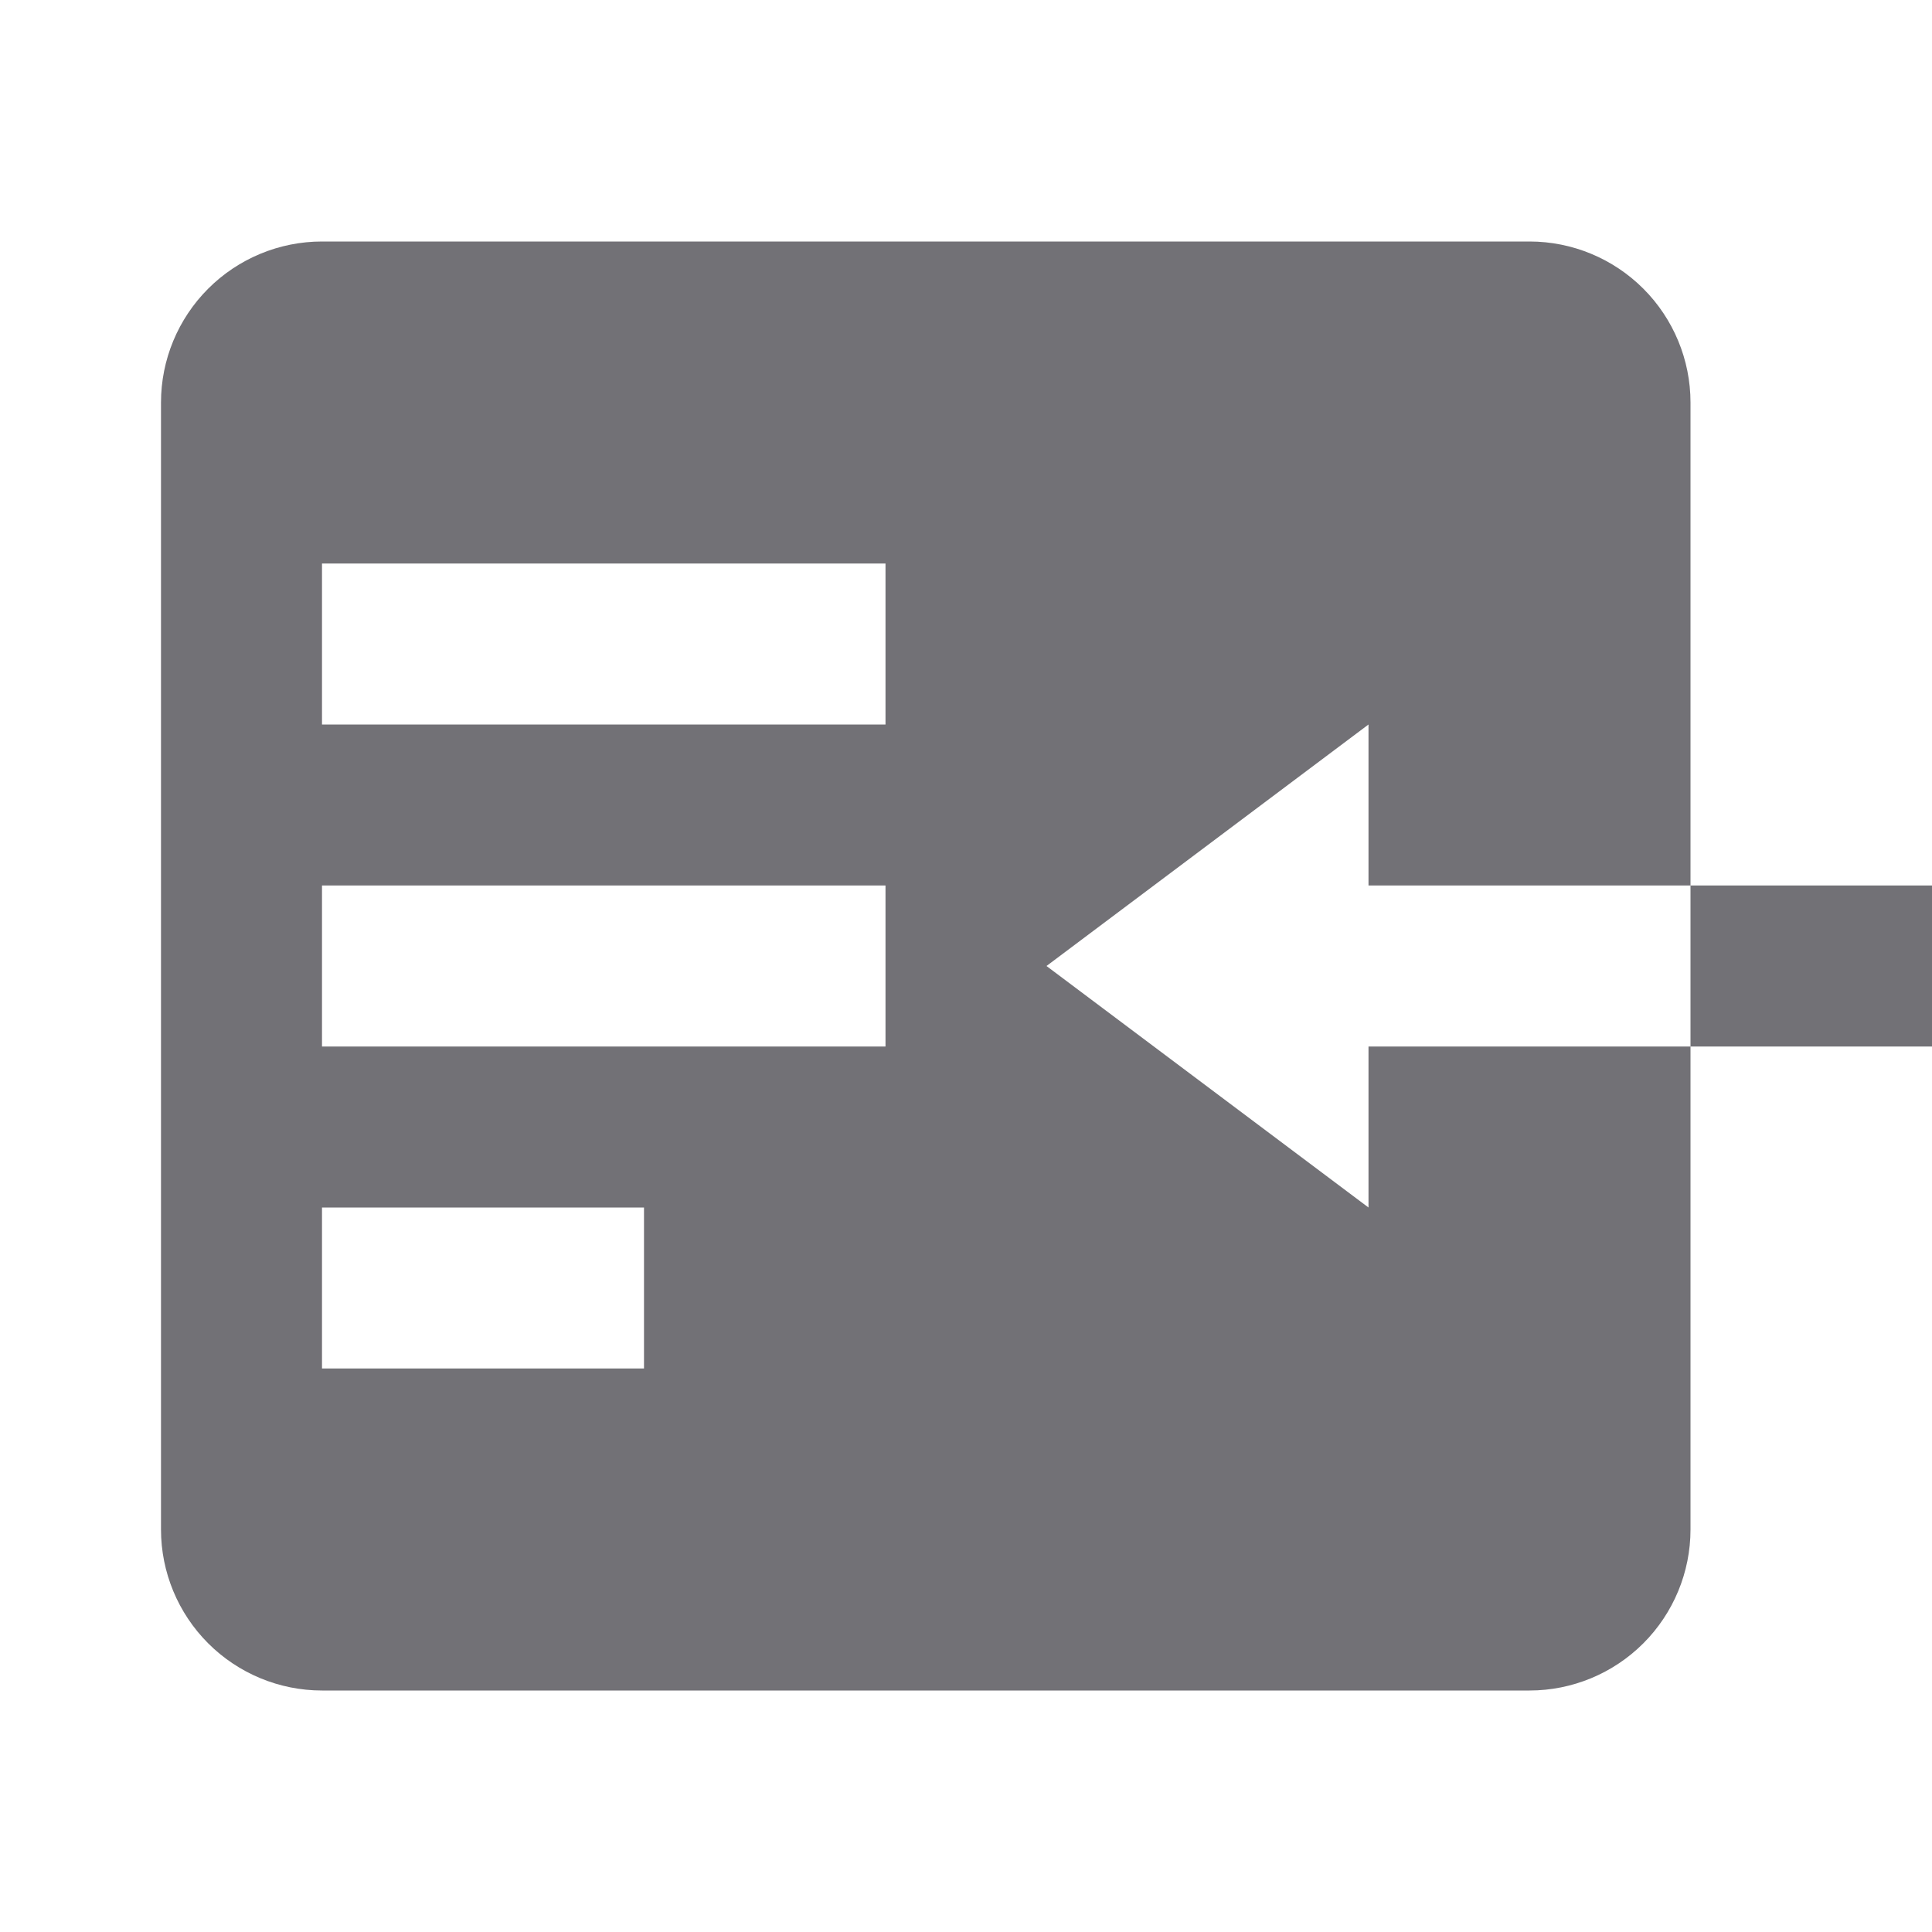 <svg width="24" height="24" viewBox="0 0 24 24" fill="none" xmlns="http://www.w3.org/2000/svg">
<path d="M4 21H19C19.53 21 20.039 20.789 20.414 20.414C20.789 20.039 21 19.53 21 19V13H17V15L13 12L17 9V11H21V5C21 4.47 20.789 3.961 20.414 3.586C20.039 3.211 19.53 3 19 3H4C3.47 3 2.961 3.211 2.586 3.586C2.211 3.961 2 4.47 2 5V19C2 19.53 2.211 20.039 2.586 20.414C2.961 20.789 3.47 21 4 21ZM4 15H8V17H4V15ZM4 11H11V13H4V11ZM4 7H11V9H4V7ZM21 11H24V13H21V11Z" fill="#727176"/>
</svg>
